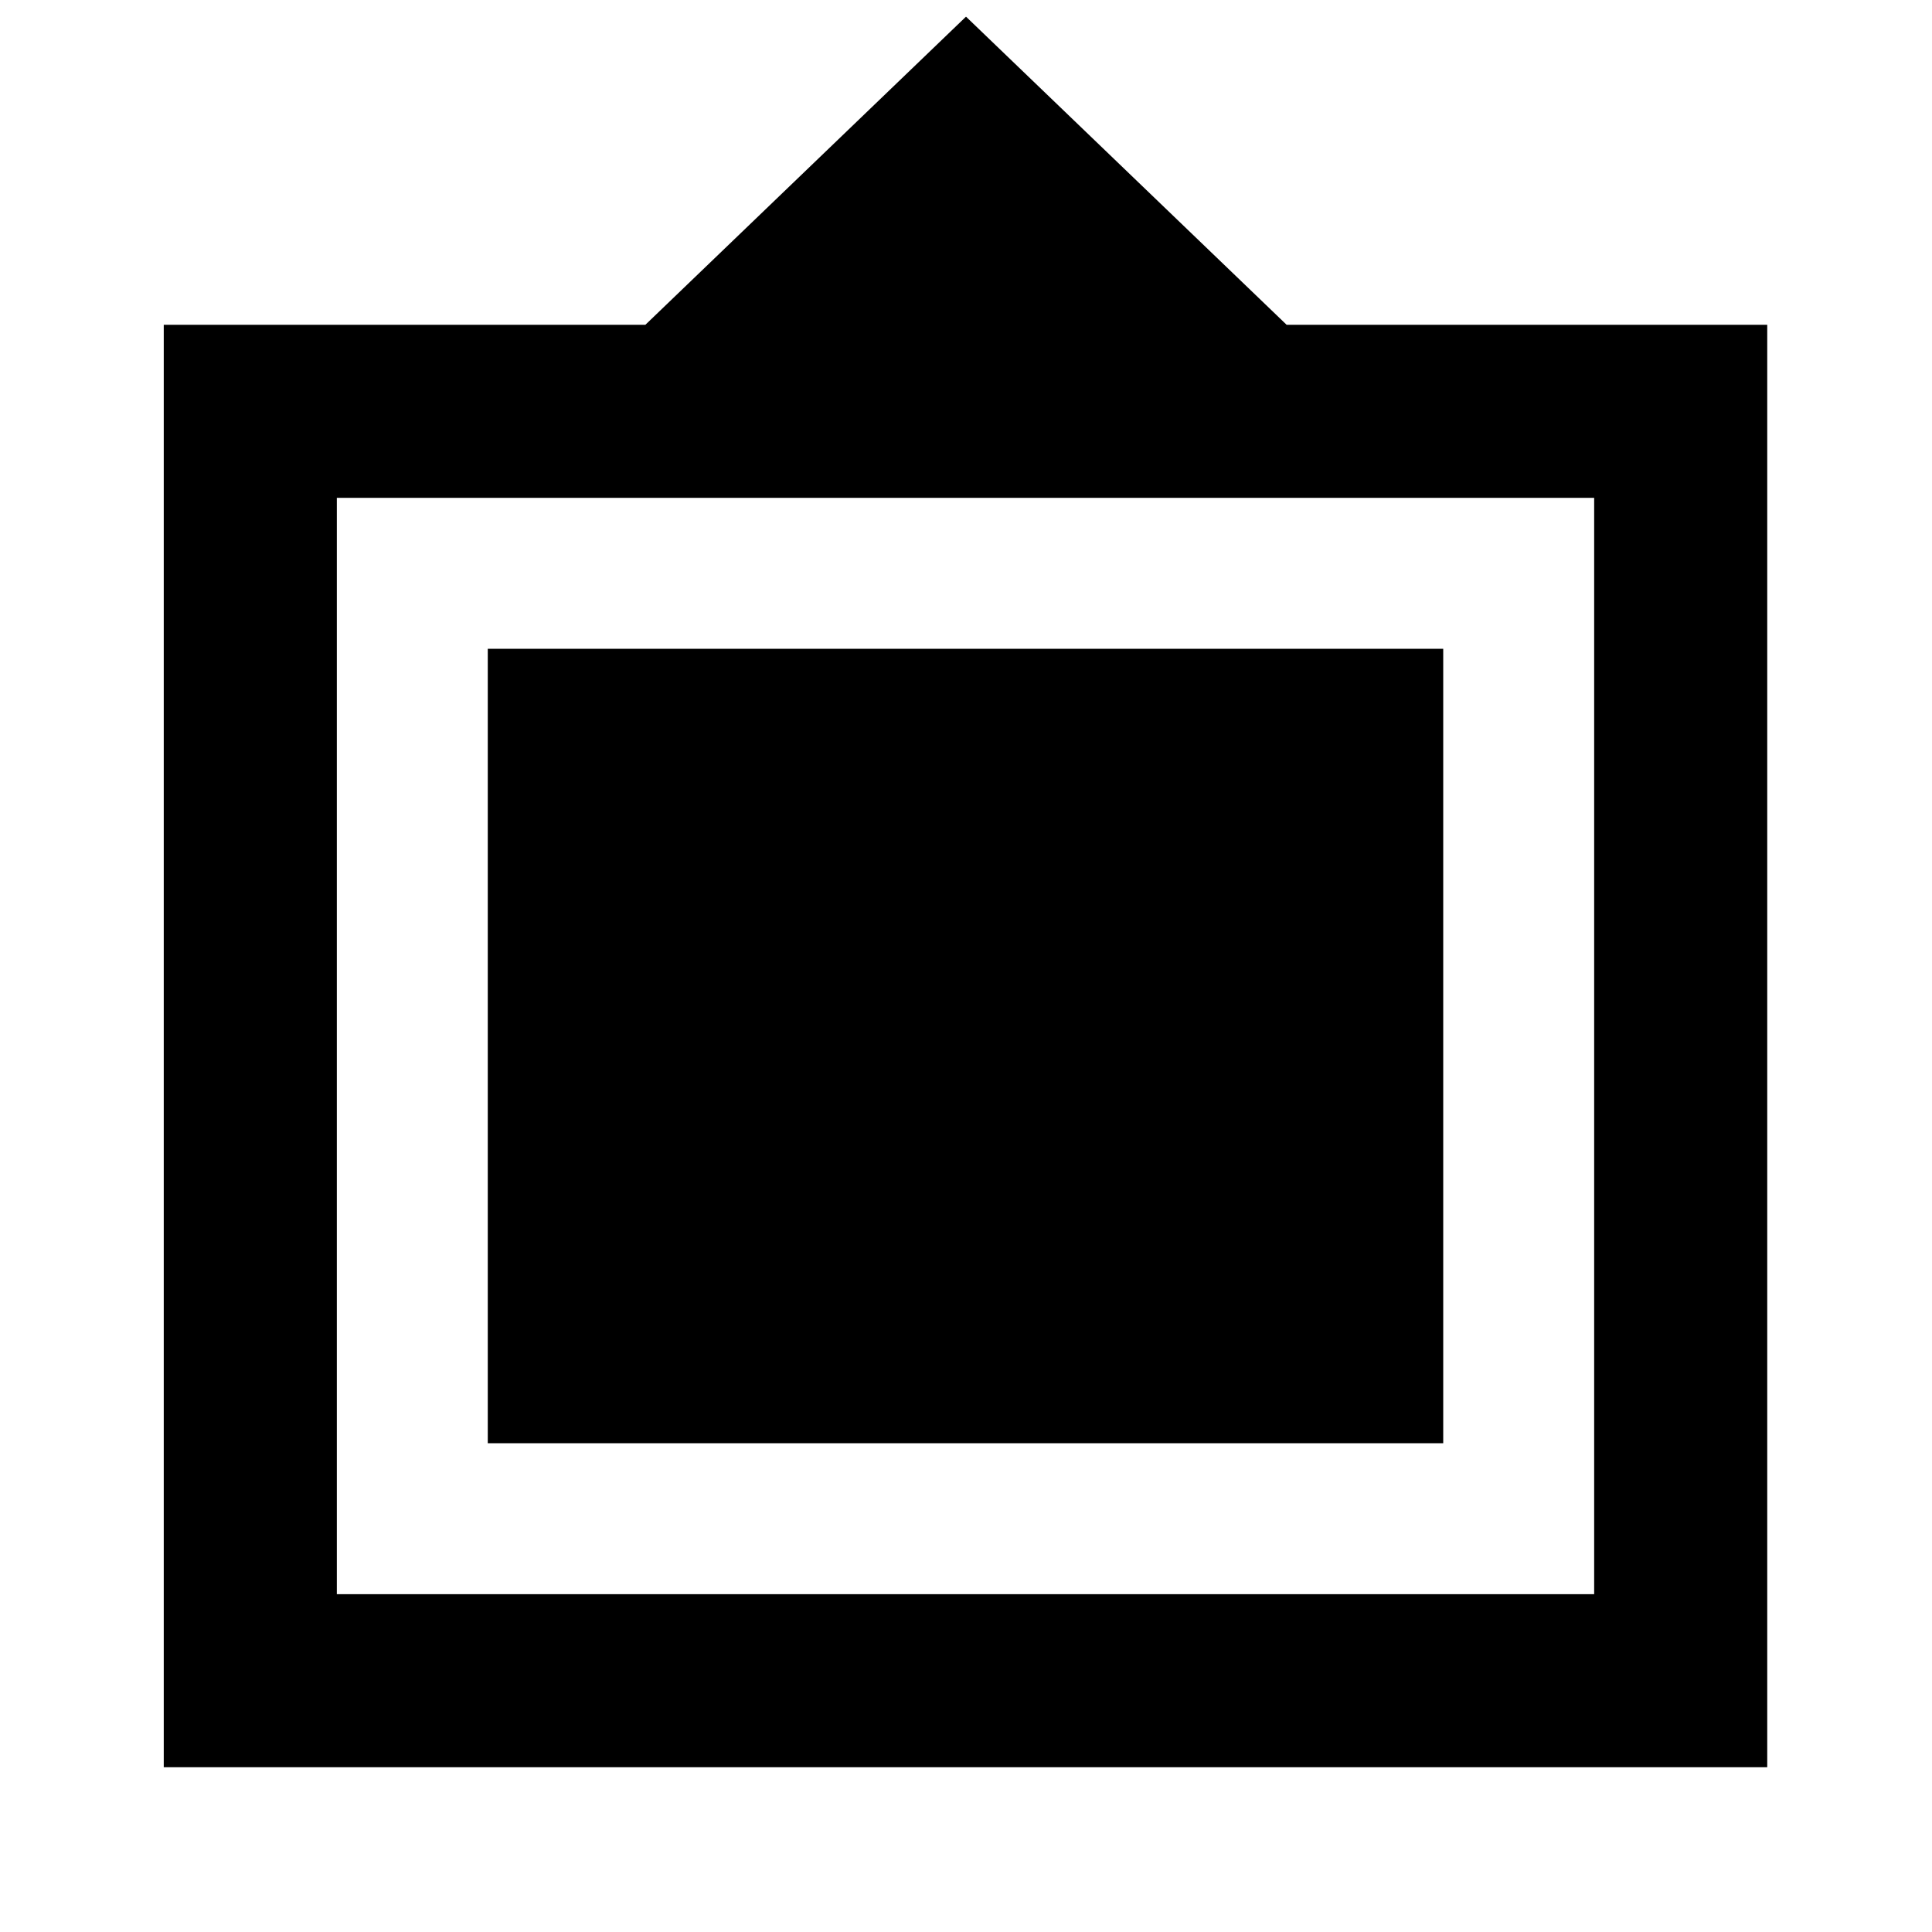 <svg xmlns="http://www.w3.org/2000/svg" height="24" viewBox="0 -960 960 960" width="24"><path d="M81.37-81.87v-716.76H320.7L480-951.72l159.3 153.09h238.83v716.76H81.37Zm86-86h624.76v-544.76H167.37v544.76Zm75-75v-394.76h474.76v394.76H242.37Z"/></svg>